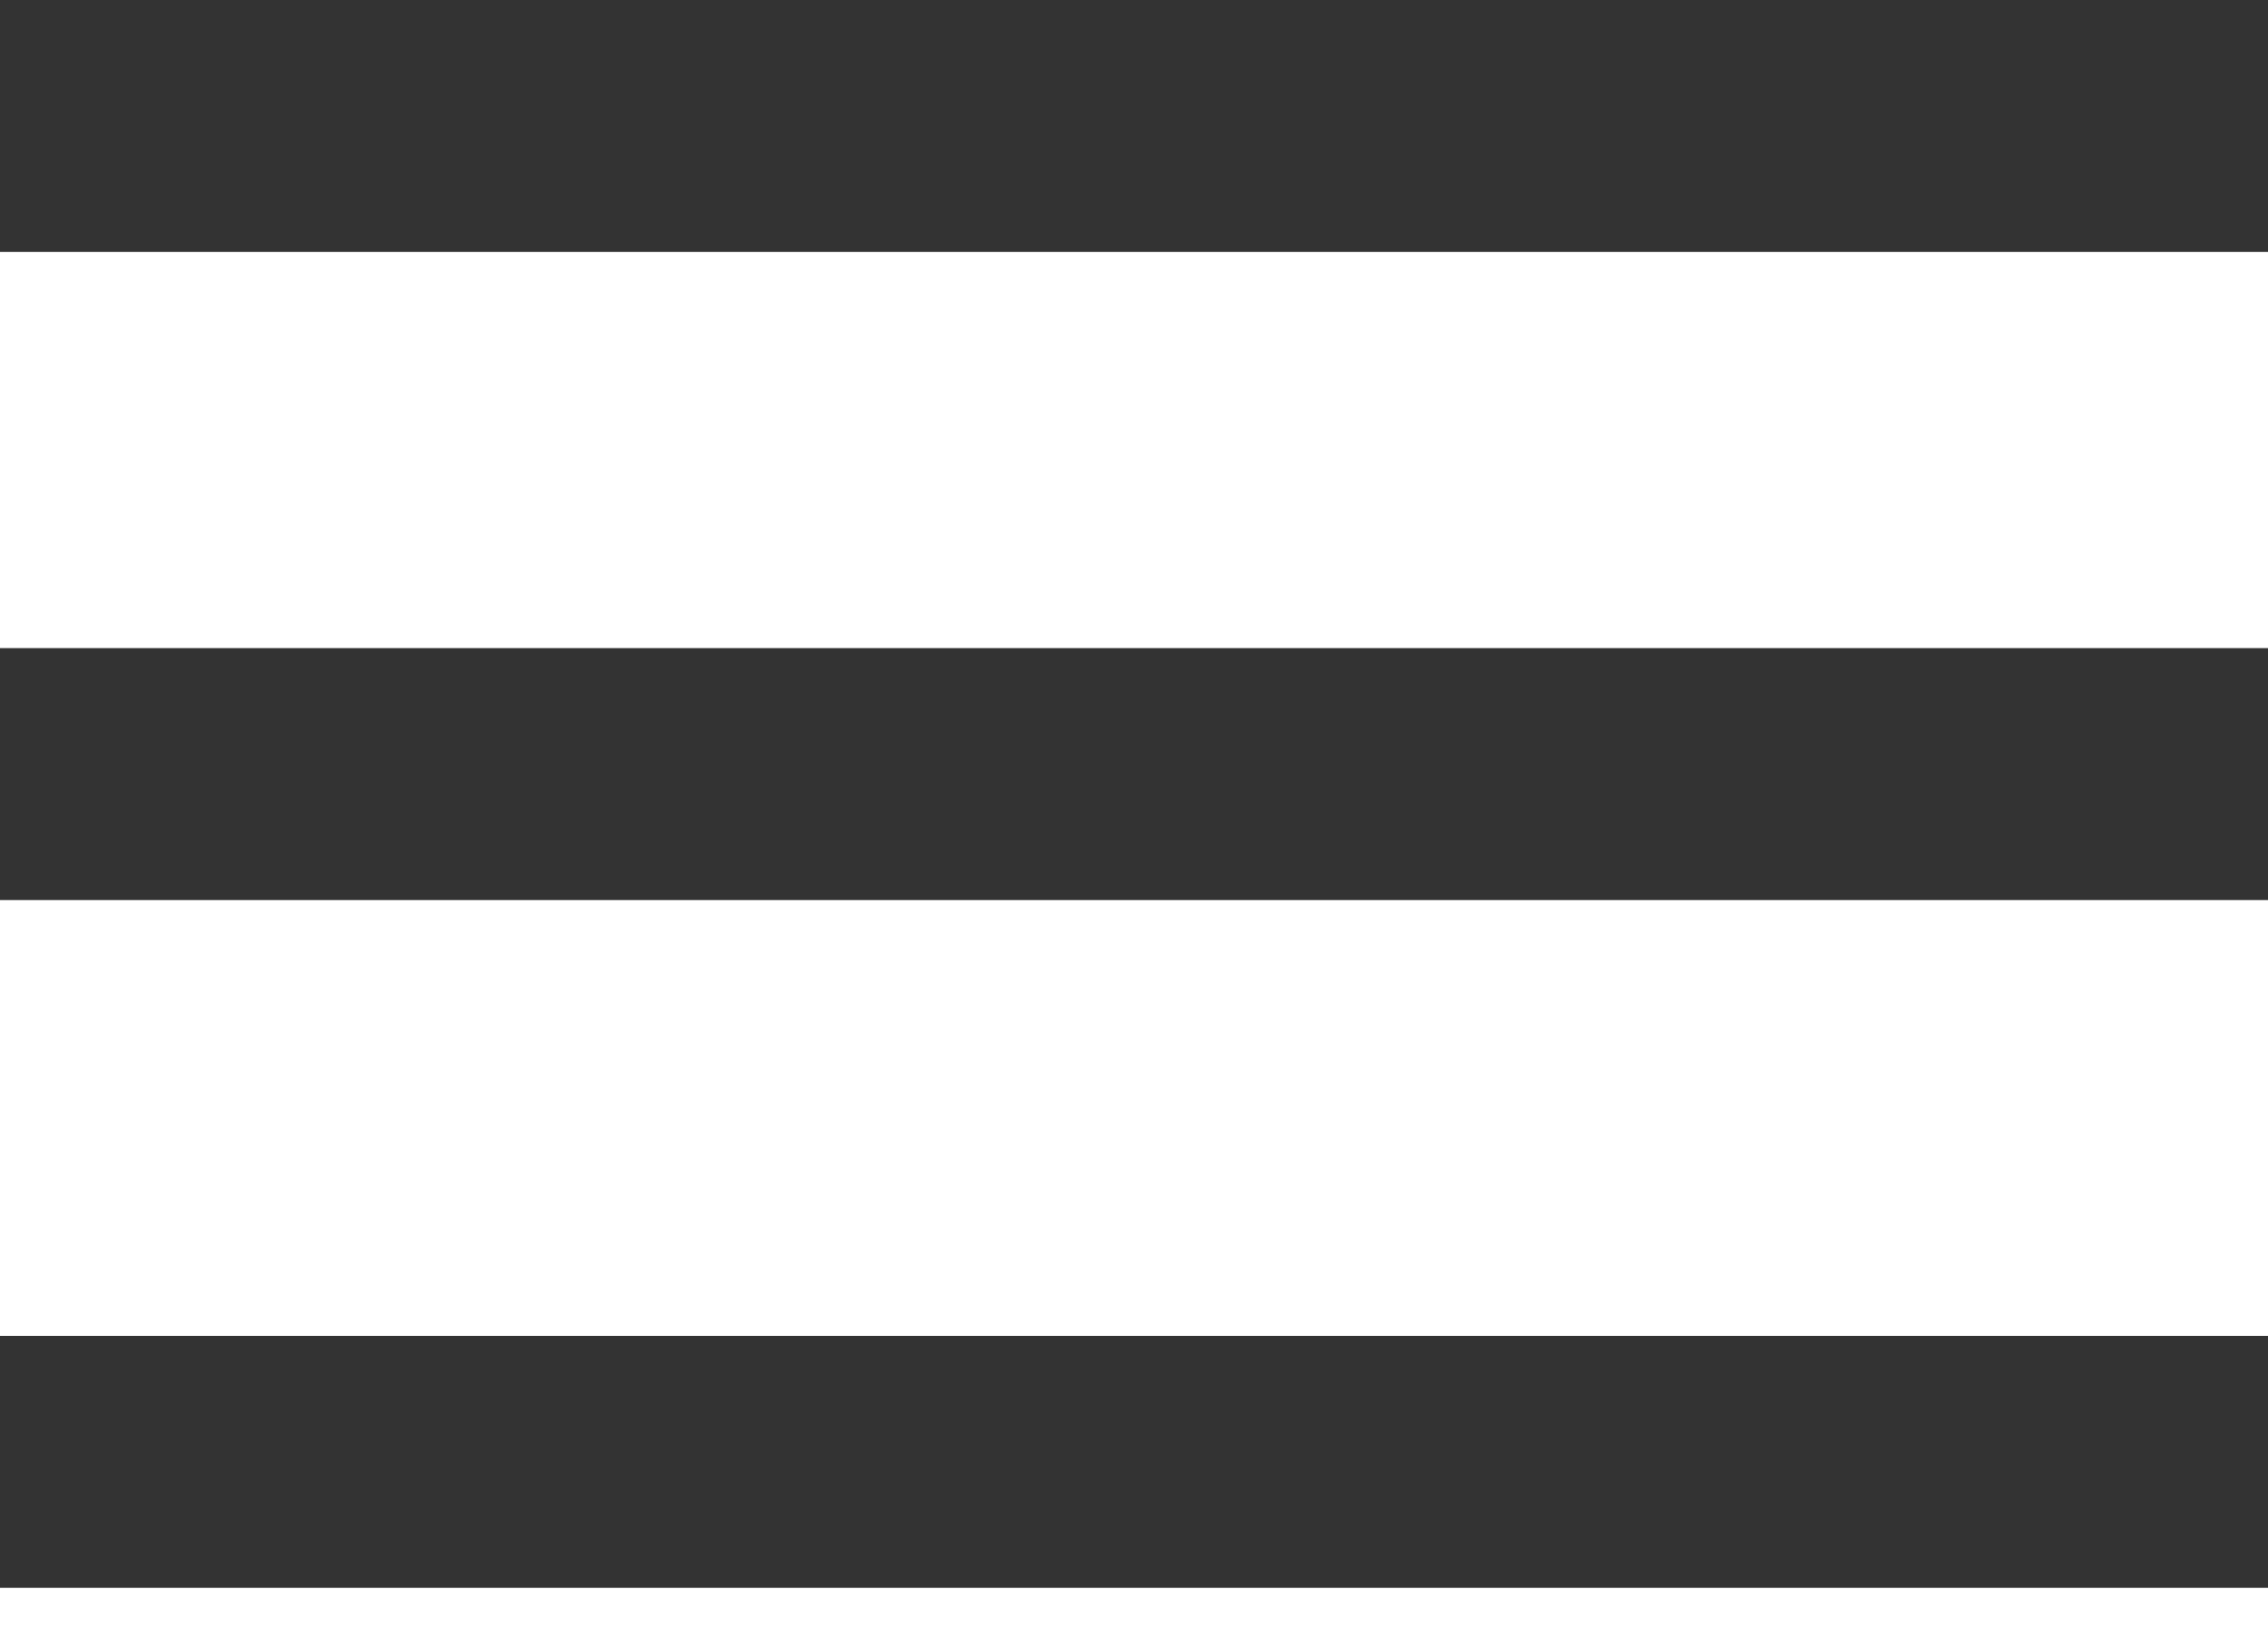 <svg width="18" height="13" viewBox="0 0 18 13" fill="none" xmlns="http://www.w3.org/2000/svg">
<path d="M0 1H18" stroke="#333333" stroke-width="2"/>
<path d="M0 6.145H18" stroke="#333333" stroke-width="2"/>
<path d="M0 11.605H18" stroke="#333333" stroke-width="2"/>
</svg>
